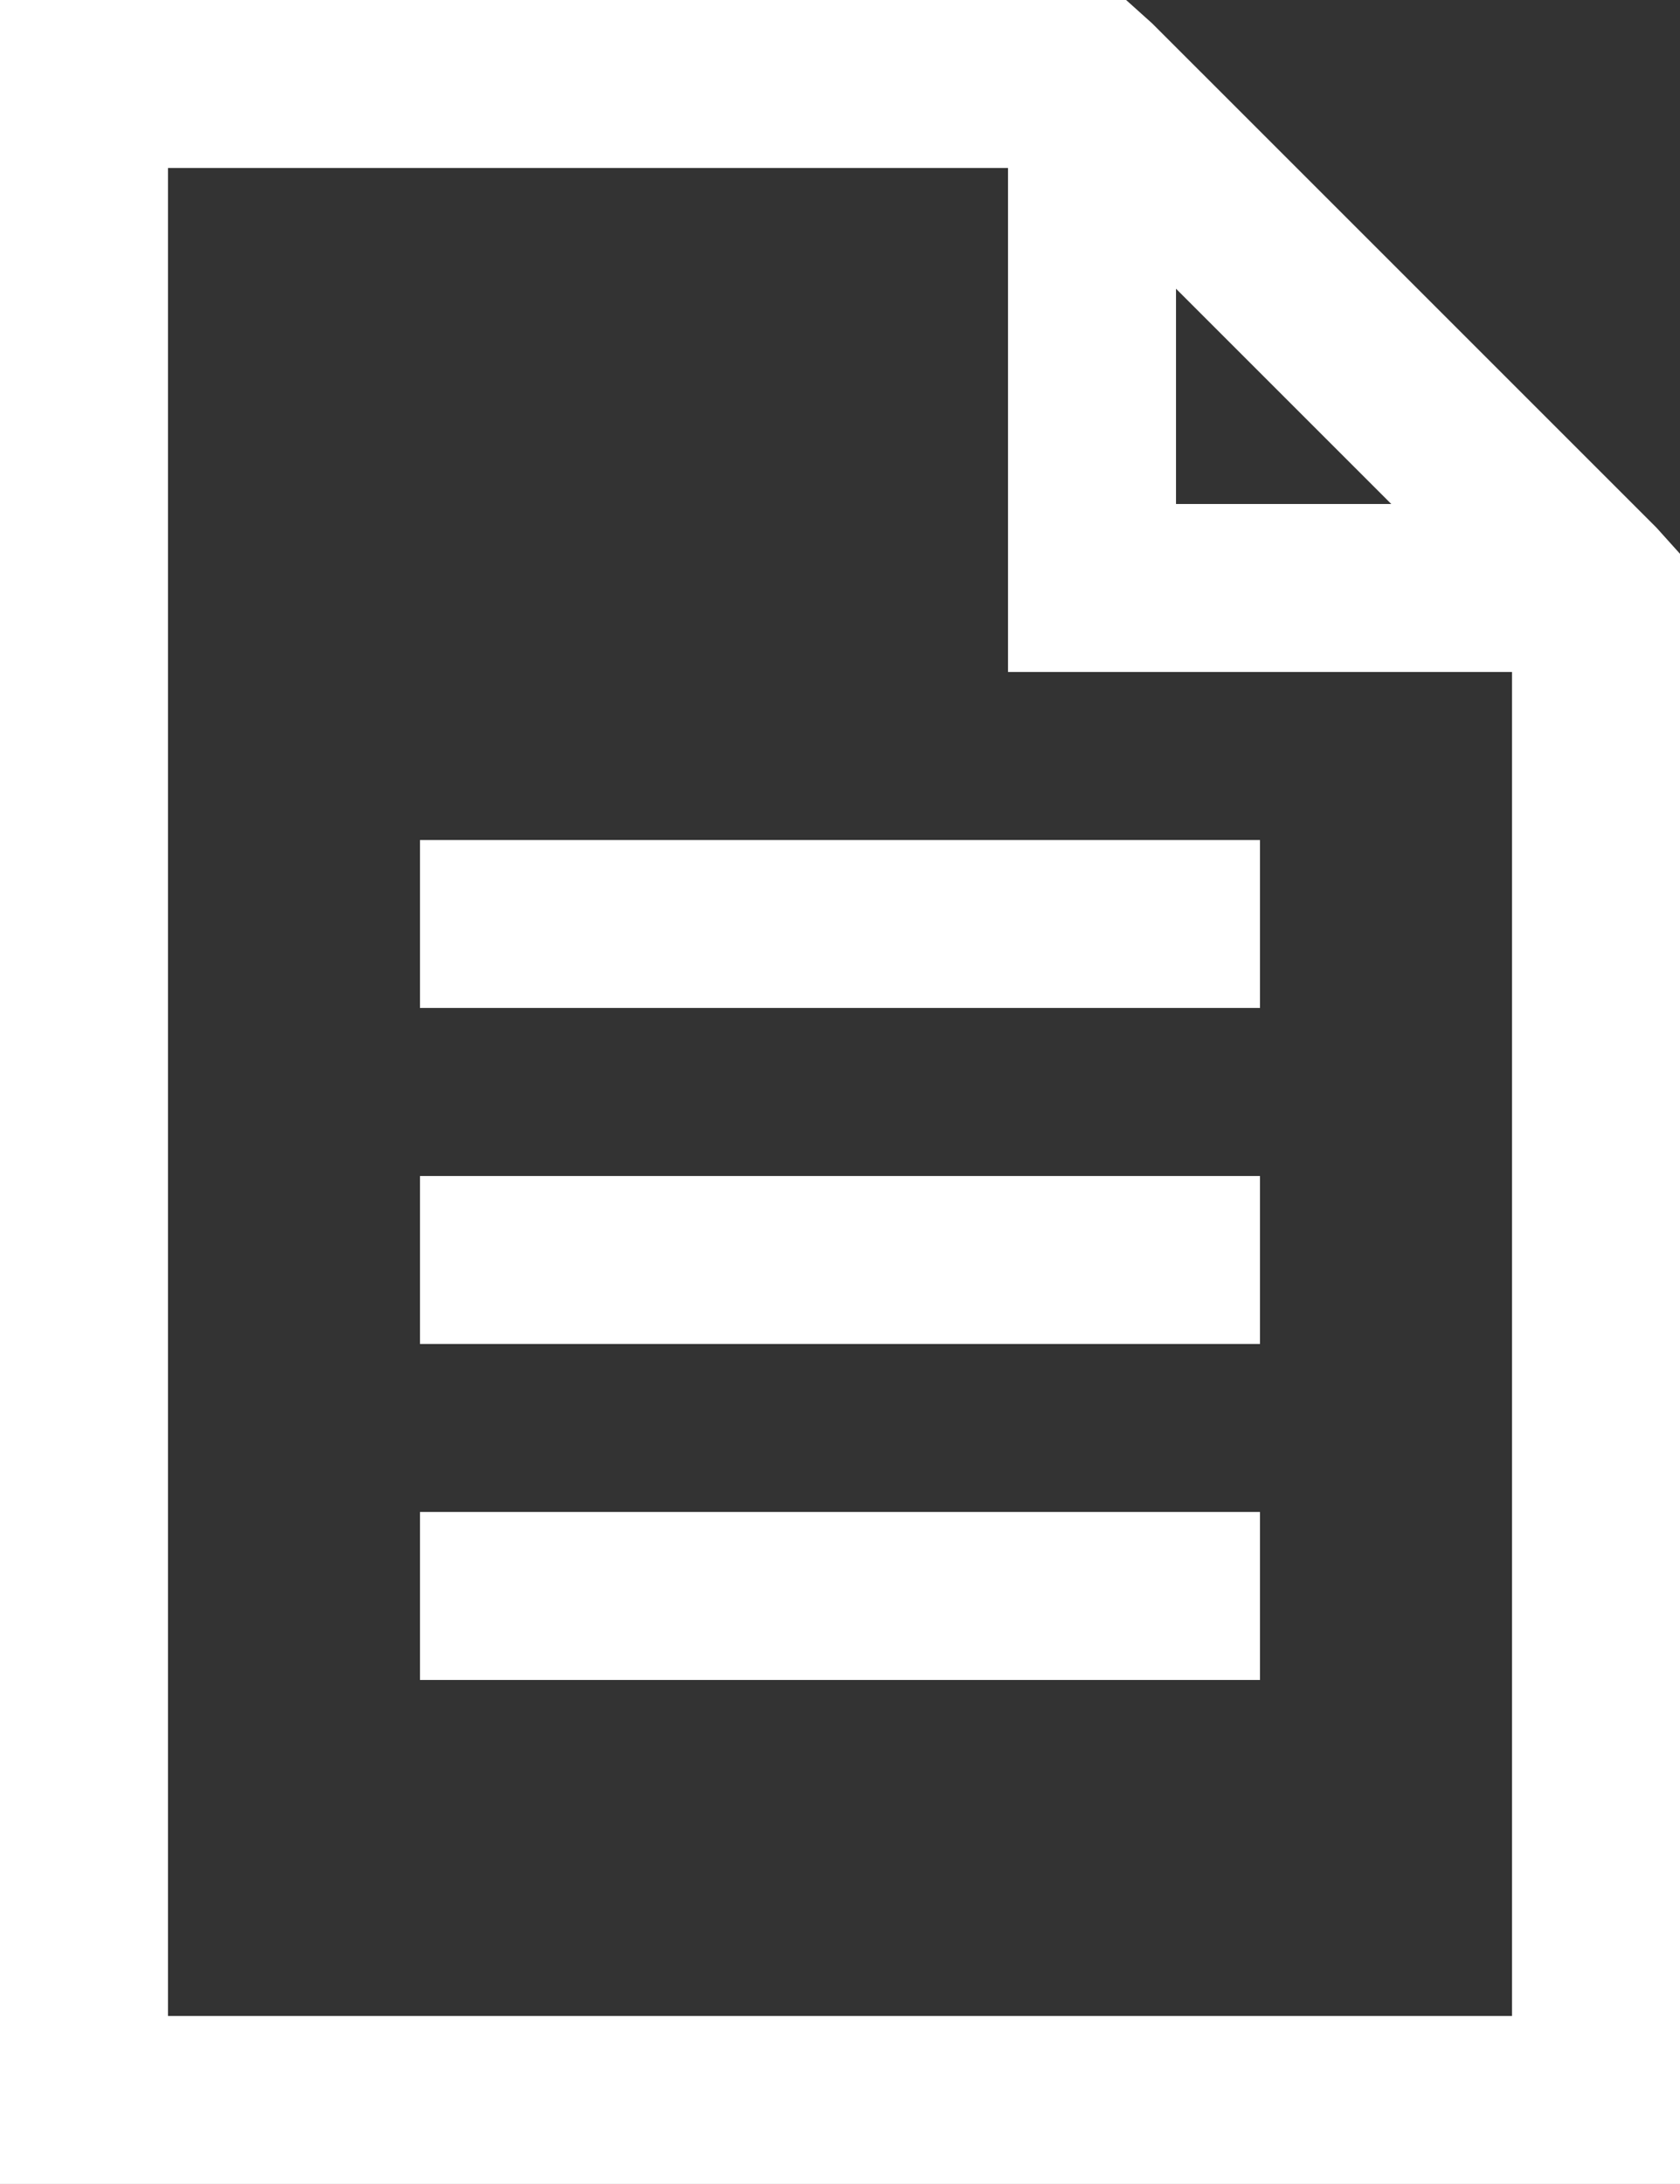 <?xml version="1.0" encoding="utf-8"?>
<!-- Generator: Adobe Illustrator 16.0.0, SVG Export Plug-In . SVG Version: 6.00 Build 0)  -->
<!DOCTYPE svg PUBLIC "-//W3C//DTD SVG 1.1//EN" "http://www.w3.org/Graphics/SVG/1.1/DTD/svg11.dtd">
<svg version="1.1" id="Layer_1" xmlns="http://www.w3.org/2000/svg" xmlns:xlink="http://www.w3.org/1999/xlink" x="0px" y="0px"
	 width="49.258px" height="64.034px" viewBox="0 0 49.258 64.034" enable-background="new 0 0 49.258 64.034" xml:space="preserve">
<rect x="0" y="0" width="49.258" height="64.034" fill="#333333" stroke="none"/>
<path fill="#FFFFFF" d="M0,0v2.463v59.108v2.463h2.463h44.333h2.463v-2.463V17.24v-1.001l-0.693-0.77L33.788,0.692L33.018,0h-1
	H2.463H0z M4.926,4.926h24.629V17.24v2.463h2.463h12.314v39.405H4.926V4.926z M34.481,8.466l6.311,6.311h-6.311V8.466z
	 M12.314,24.629v4.925h24.629v-4.925H12.314z M12.314,34.48v4.926h24.629V34.48H12.314z M12.314,44.331v4.926h24.629v-4.926H12.314z
	"/>
</svg>
